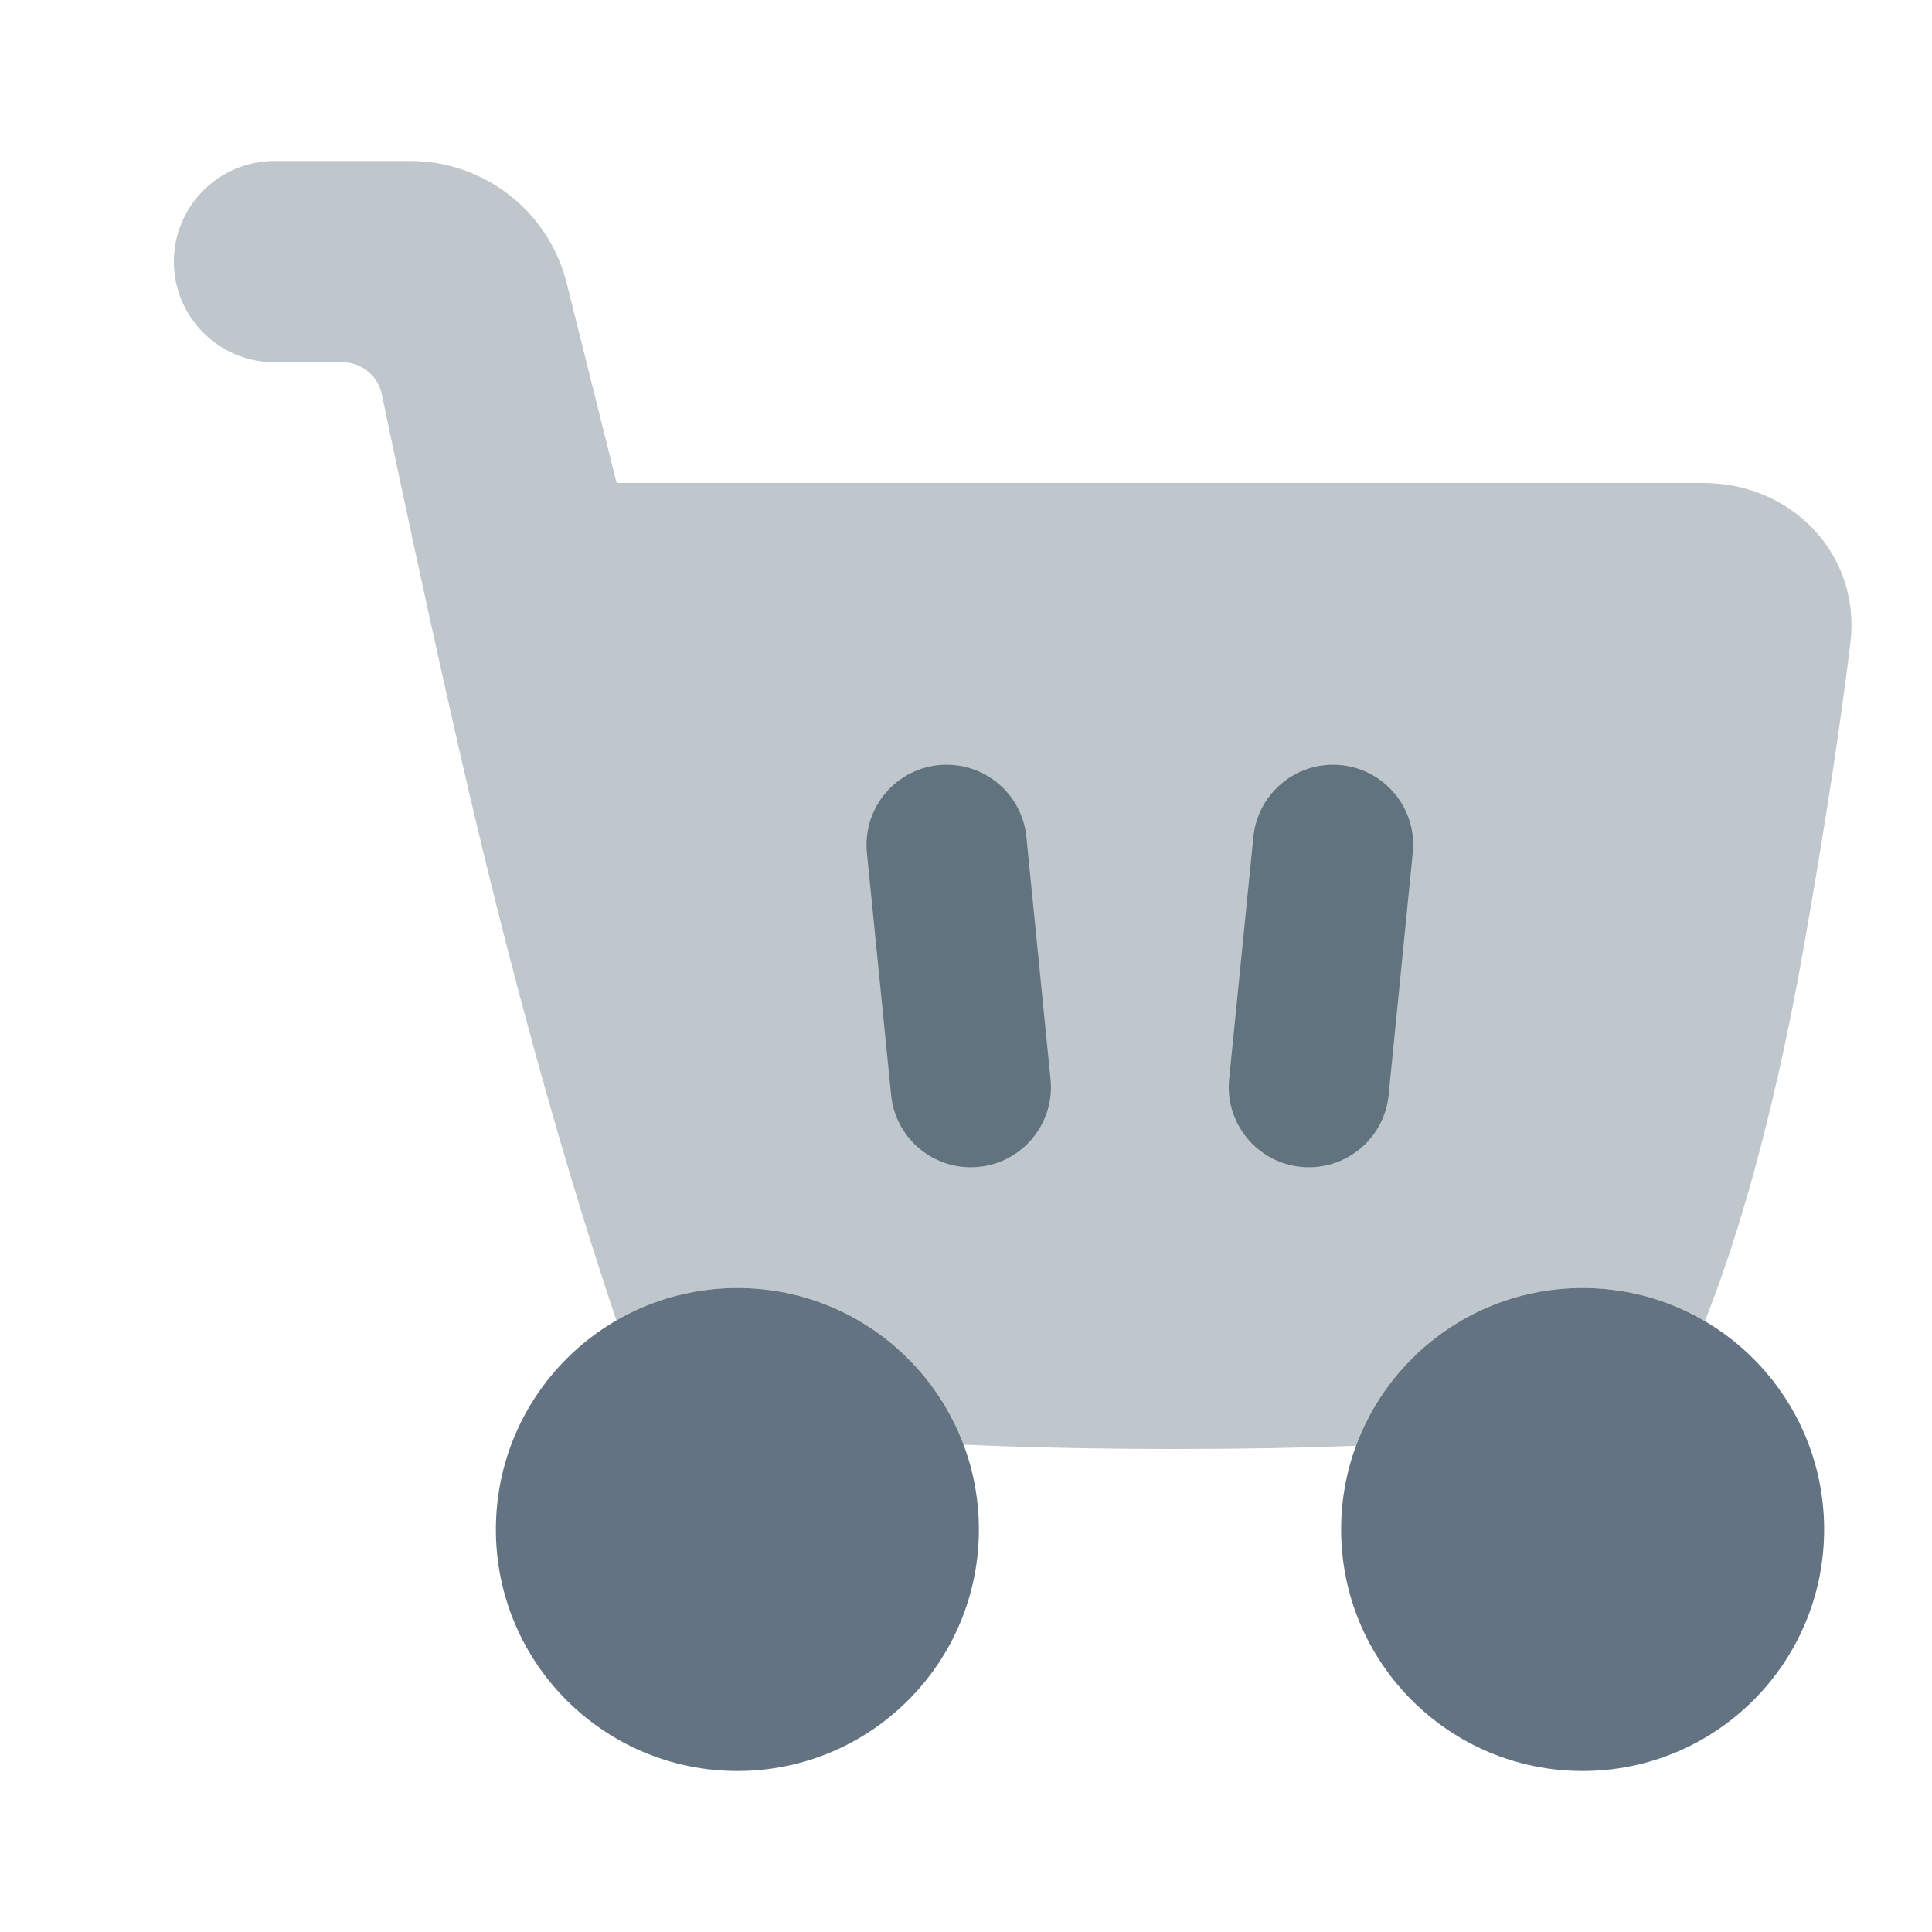 <svg xmlns="http://www.w3.org/2000/svg" width="24" height="24" fill="none" viewBox="0 0 24 24"><path fill="#637381" d="M17.55 10.594C17.609 10.008 17.149 9.5 16.56 9.5C16.049 9.5 15.621 9.887 15.57 10.396L15.269 13.406C15.211 13.992 15.671 14.5 16.259 14.5C16.771 14.5 17.199 14.113 17.25 13.604L17.55 10.594Z"/><path fill="#637381" d="M12.75 10.396C12.699 9.887 12.271 9.5 11.759 9.5C11.171 9.5 10.711 10.008 10.769 10.594L11.07 13.604C11.121 14.113 11.549 14.5 12.06 14.5C12.649 14.5 13.109 13.992 13.05 13.406L12.75 10.396Z"/><path fill="#637381" d="M16.66 19C16.66 20.657 18.003 22 19.66 22C21.317 22 22.66 20.657 22.66 19C22.66 17.343 21.317 16 19.66 16C18.003 16 16.66 17.343 16.66 19Z"/><path fill="#637381" d="M6.16 19C6.16 20.657 7.503 22 9.16 22C10.817 22 12.16 20.657 12.16 19C12.16 17.343 10.817 16 9.16 16C7.503 16 6.16 17.343 6.16 19Z"/><path fill="#637381" d="M3.41 2C2.72 2 2.16 2.56 2.16 3.25C2.16 3.94 2.72 4.5 3.41 4.5H4.253C4.49 4.5 4.694 4.666 4.743 4.898C4.966 5.968 5.598 8.959 6.105 11C6.731 13.524 7.299 15.342 7.657 16.403C8.099 16.147 8.613 16 9.16 16C10.446 16 11.543 16.809 11.97 17.946C12.718 17.979 13.591 18 14.605 18C15.462 18 16.204 17.985 16.845 17.96C17.268 16.816 18.369 16 19.66 16C20.214 16 20.733 16.15 21.179 16.412C21.532 15.523 22.007 14.033 22.41 11.75C22.699 10.112 22.877 8.883 22.986 7.99C23.12 6.894 22.265 6 21.16 6H7.66L7.039 3.515C6.816 2.625 6.016 2 5.099 2H3.41Z" opacity=".4"/></svg>